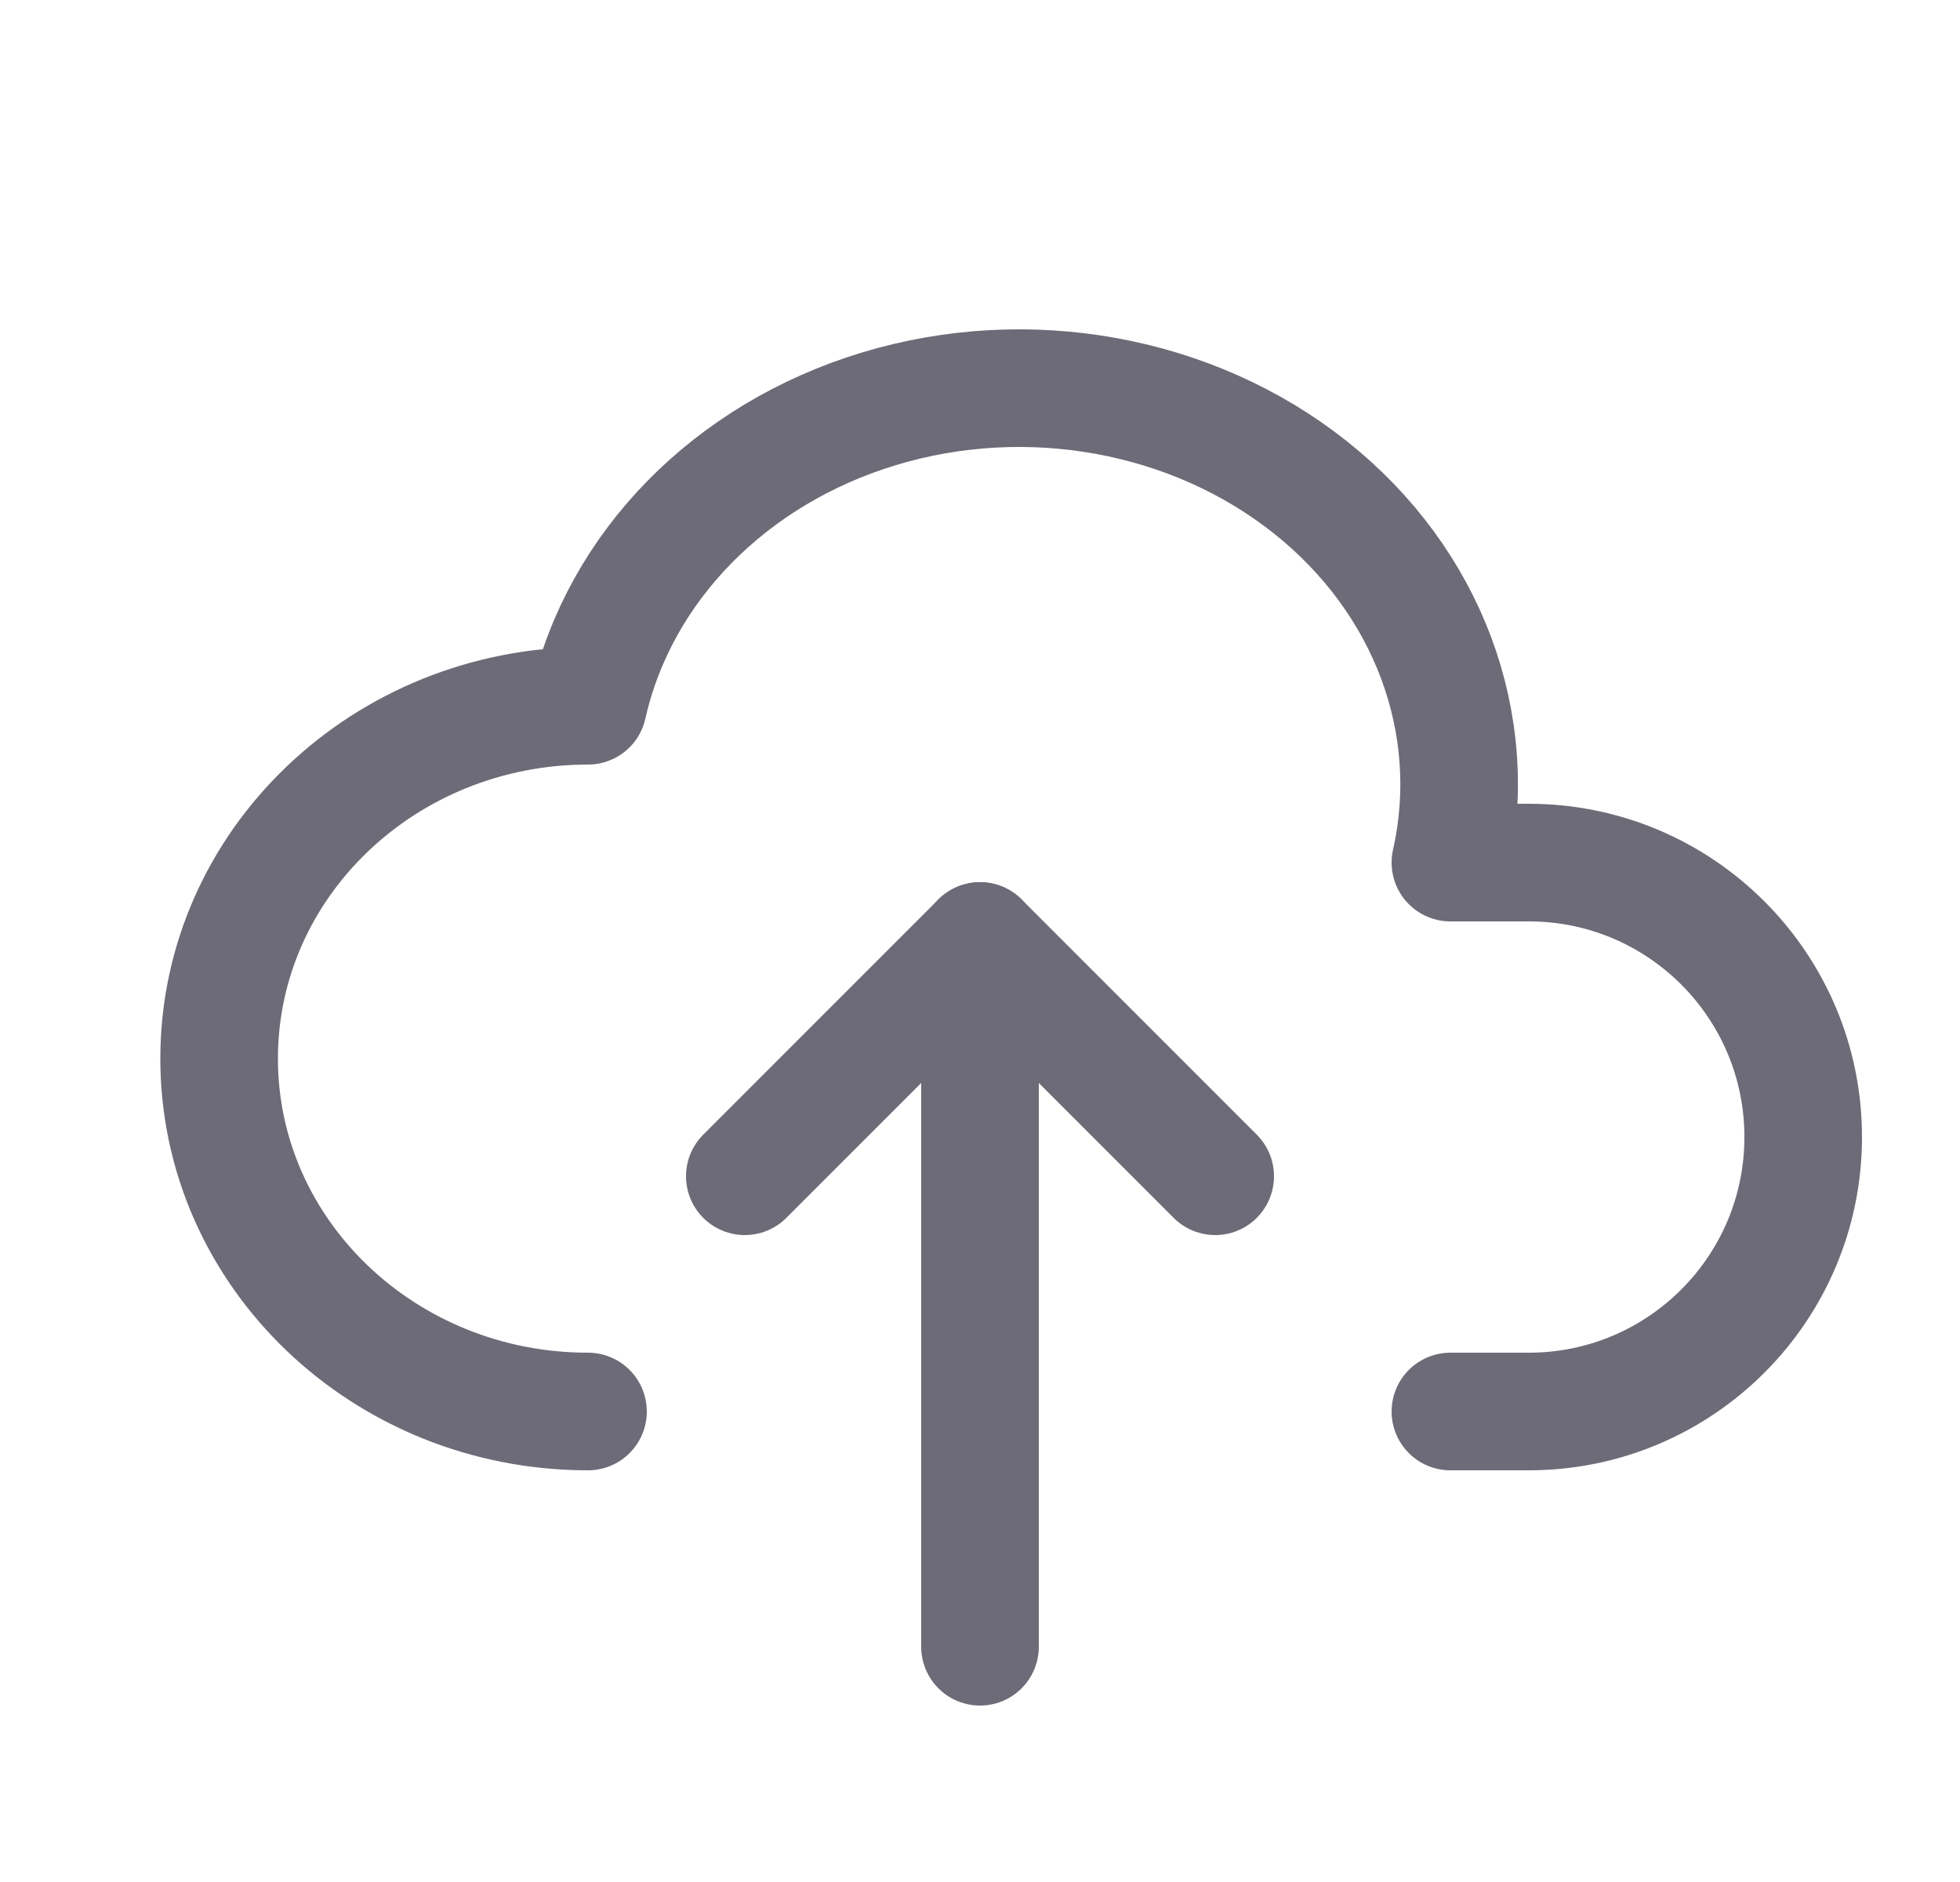 <svg width="25" height="24" viewBox="0 0 25 24" fill="none" xmlns="http://www.w3.org/2000/svg">
<path d="M7.5 18C4.902 18 2.795 15.985 2.795 13.5C2.795 11.015 4.902 9 7.5 9C7.897 7.232 9.312 5.788 11.212 5.213C13.112 4.638 15.209 5.02 16.712 6.213C18.215 7.407 18.897 9.232 18.5 11H19.5C21.433 11 23 12.567 23 14.5C23 16.433 21.433 18 19.5 18H18.5" stroke="#6D6B77" stroke-width="1.5" stroke-linecap="round" stroke-linejoin="round"/>
<path d="M9.5 15L12.5 12L15.5 15" stroke="#6D6B77" stroke-width="1.5" stroke-linecap="round" stroke-linejoin="round"/>
<path d="M12.5 12V21" stroke="#6D6B77" stroke-width="1.5" stroke-linecap="round" stroke-linejoin="round"/>
</svg>
